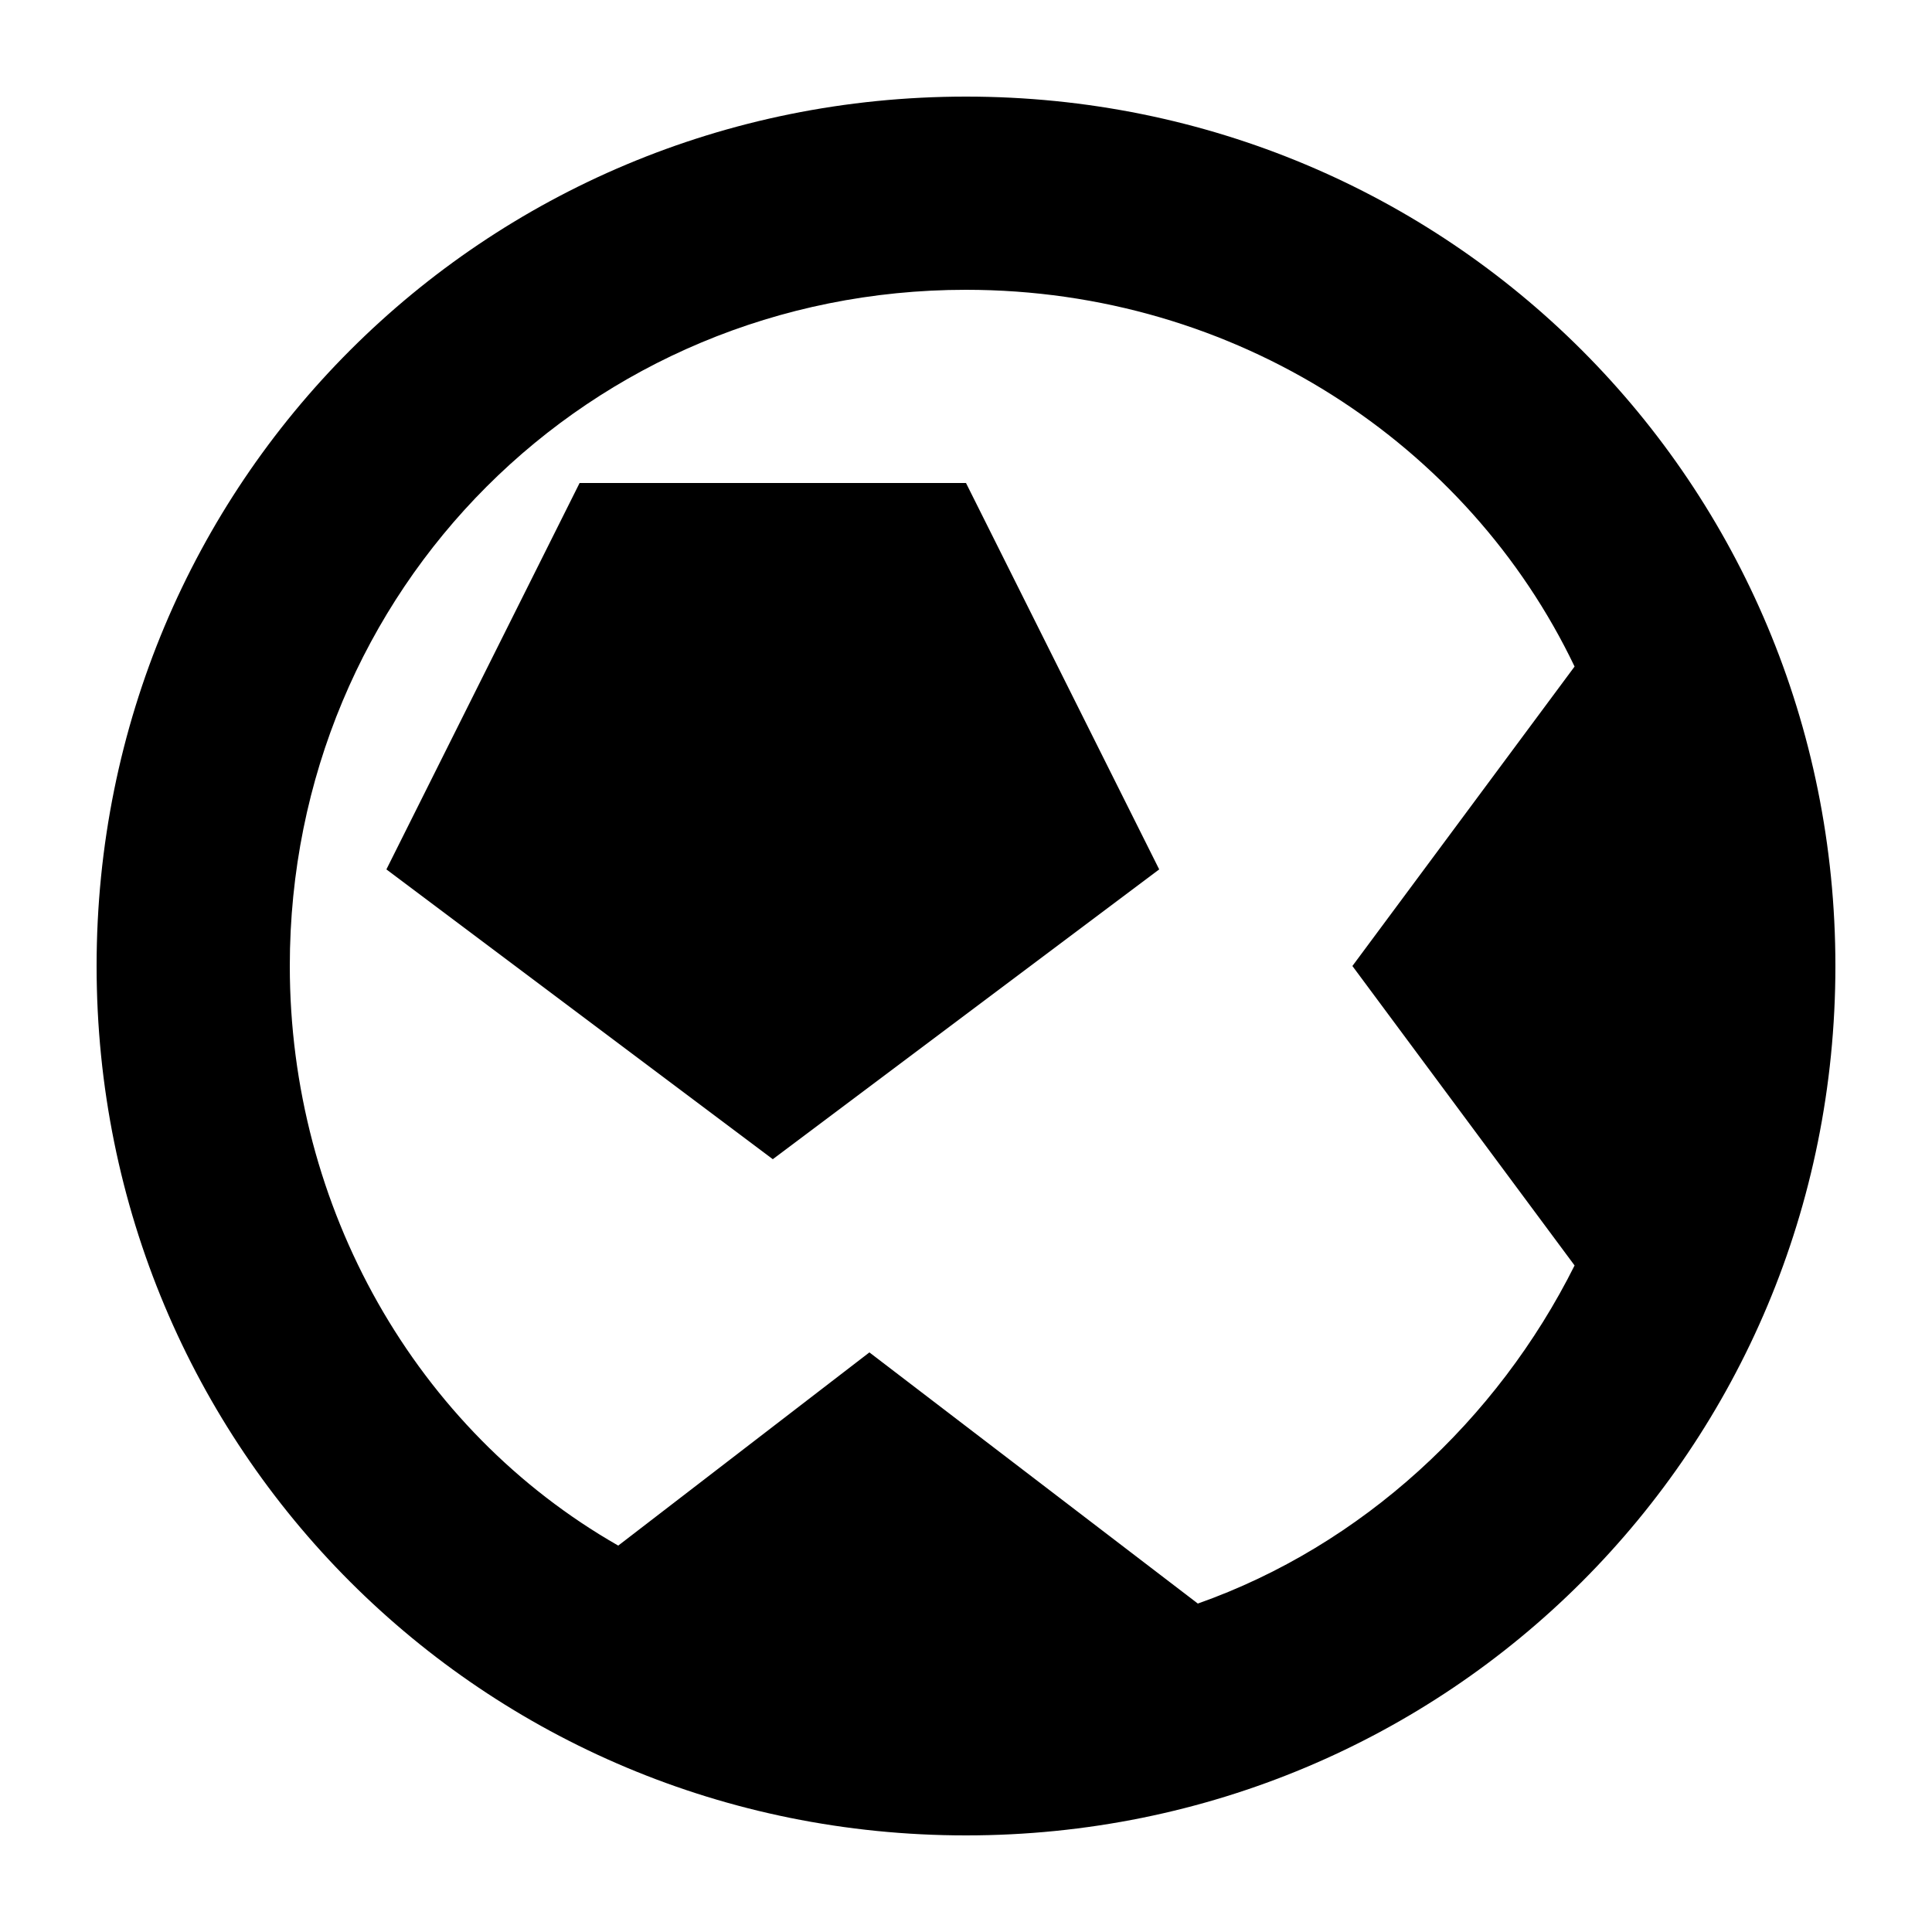 <?xml version="1.0" encoding="utf-8"?>
<!-- Generator: Adobe Illustrator 26.5.0, SVG Export Plug-In . SVG Version: 6.00 Build 0)  -->
<svg version="1.1" id="Layer_1" xmlns="http://www.w3.org/2000/svg" xmlns:xlink="http://www.w3.org/1999/xlink" x="0px" y="0px"
	 viewBox="0 0 20 20" style="enable-background:new 0 0 20 20;" xml:space="preserve">
<style type="text/css">
	.st0{fill-rule:evenodd;clip-rule:evenodd;}
</style>
<path d="M6,5L4,9l4,3l4-3l-2-4H6z"/>
<path class="st0" d="M10,1c-5,0-9,4-9,9c0,5,4,9,9,9c5,0,9-4,9-9C19,5,15,1,10,1z M3,10c0-3.9,3.1-7,7-7c2.8,0,5.2,1.6,6.3,3.9
	L14,10l2.3,3.1c-0.8,1.6-2.2,2.9-3.9,3.5L9,14l-2.6,2C4.3,14.8,3,12.5,3,10z"/>
</svg>
